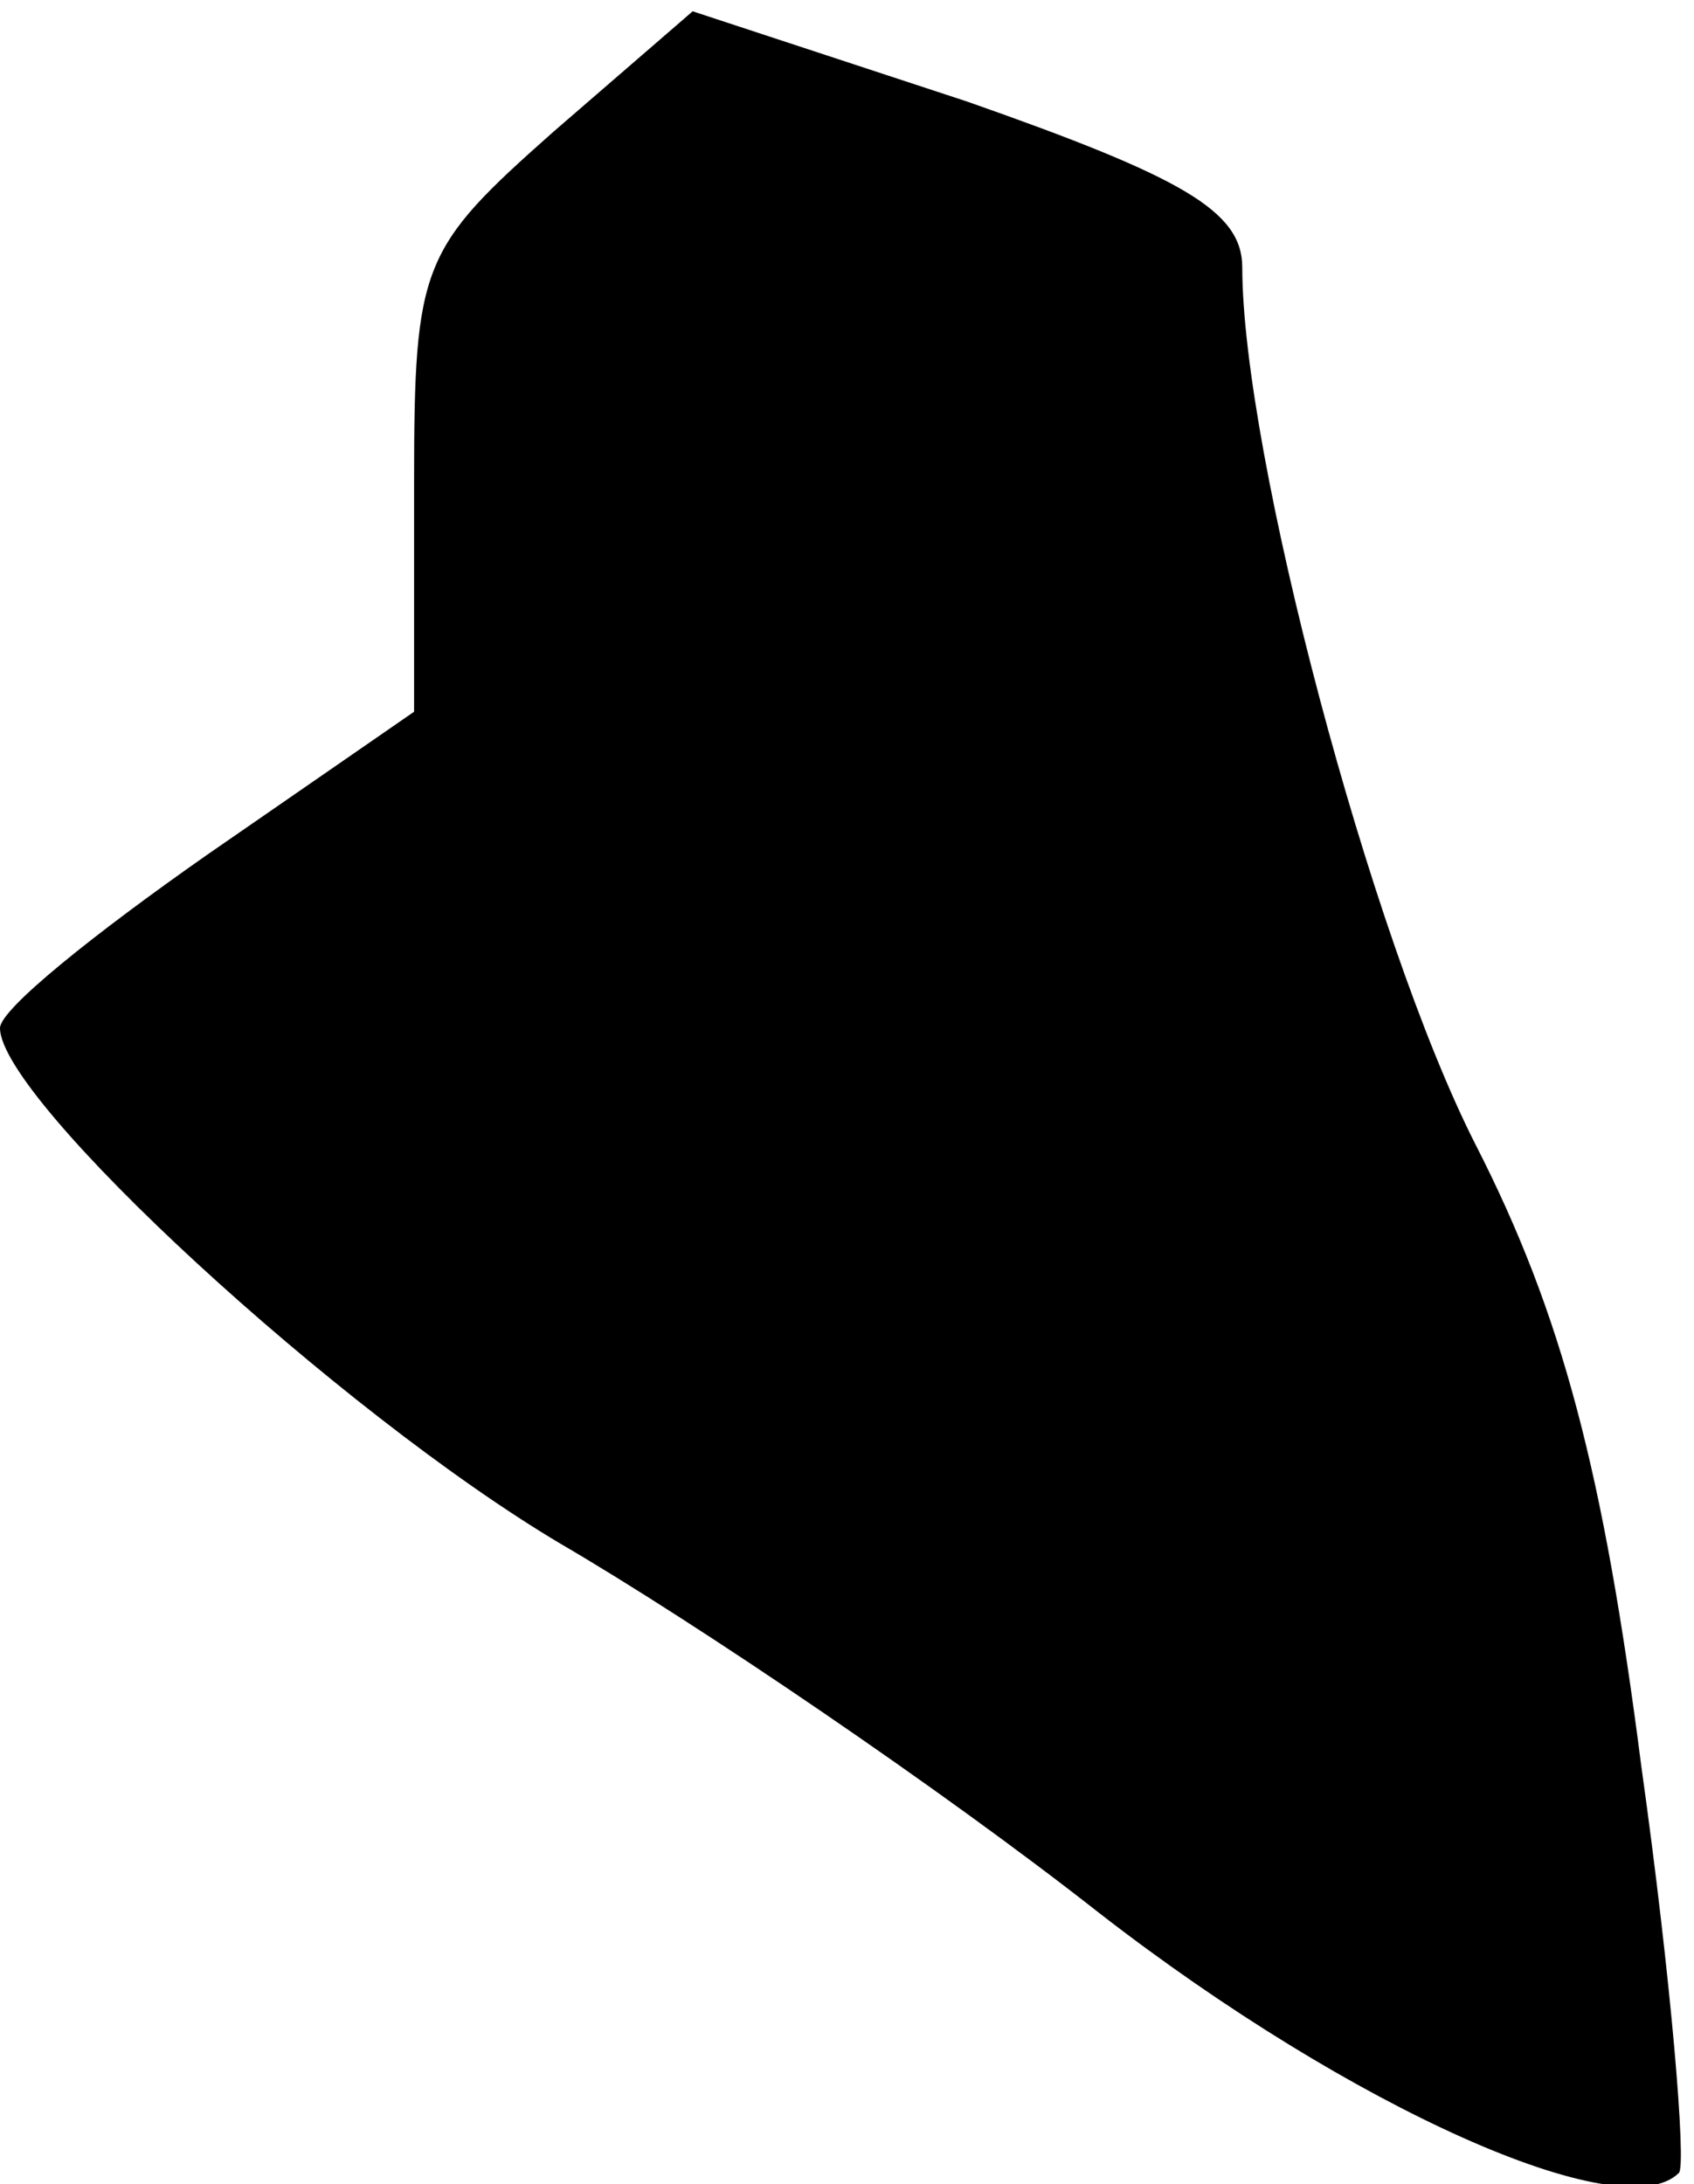 <?xml version="1.0" standalone="no"?>
<!DOCTYPE svg PUBLIC "-//W3C//DTD SVG 20010904//EN"
 "http://www.w3.org/TR/2001/REC-SVG-20010904/DTD/svg10.dtd">
<svg version="1.0" xmlns="http://www.w3.org/2000/svg"
 width="45pt" height="58pt" viewBox="0 0 45 58"
 preserveAspectRatio="xMidYMid meet">
<g transform="translate(0,58) scale(0.1,-0.1)"
fill="#000000" stroke="none">
<path fill="#000000" stroke="none" d="M147 545 c-35 -31 -37 -35 -37 -93 l0
-61 -55 -38 c-30 -21 -55 -41 -55 -46 0 -19 90 -102 149 -137 36 -21 101 -65
143 -98 67 -52 139 -84 154 -69 2 2 -2 51 -10 108 -10 78 -21 120 -44 165 -28
55 -62 184 -62 233 0 15 -16 24 -73 44 l-73 24 -37 -32z"/>
</g>
</svg>
